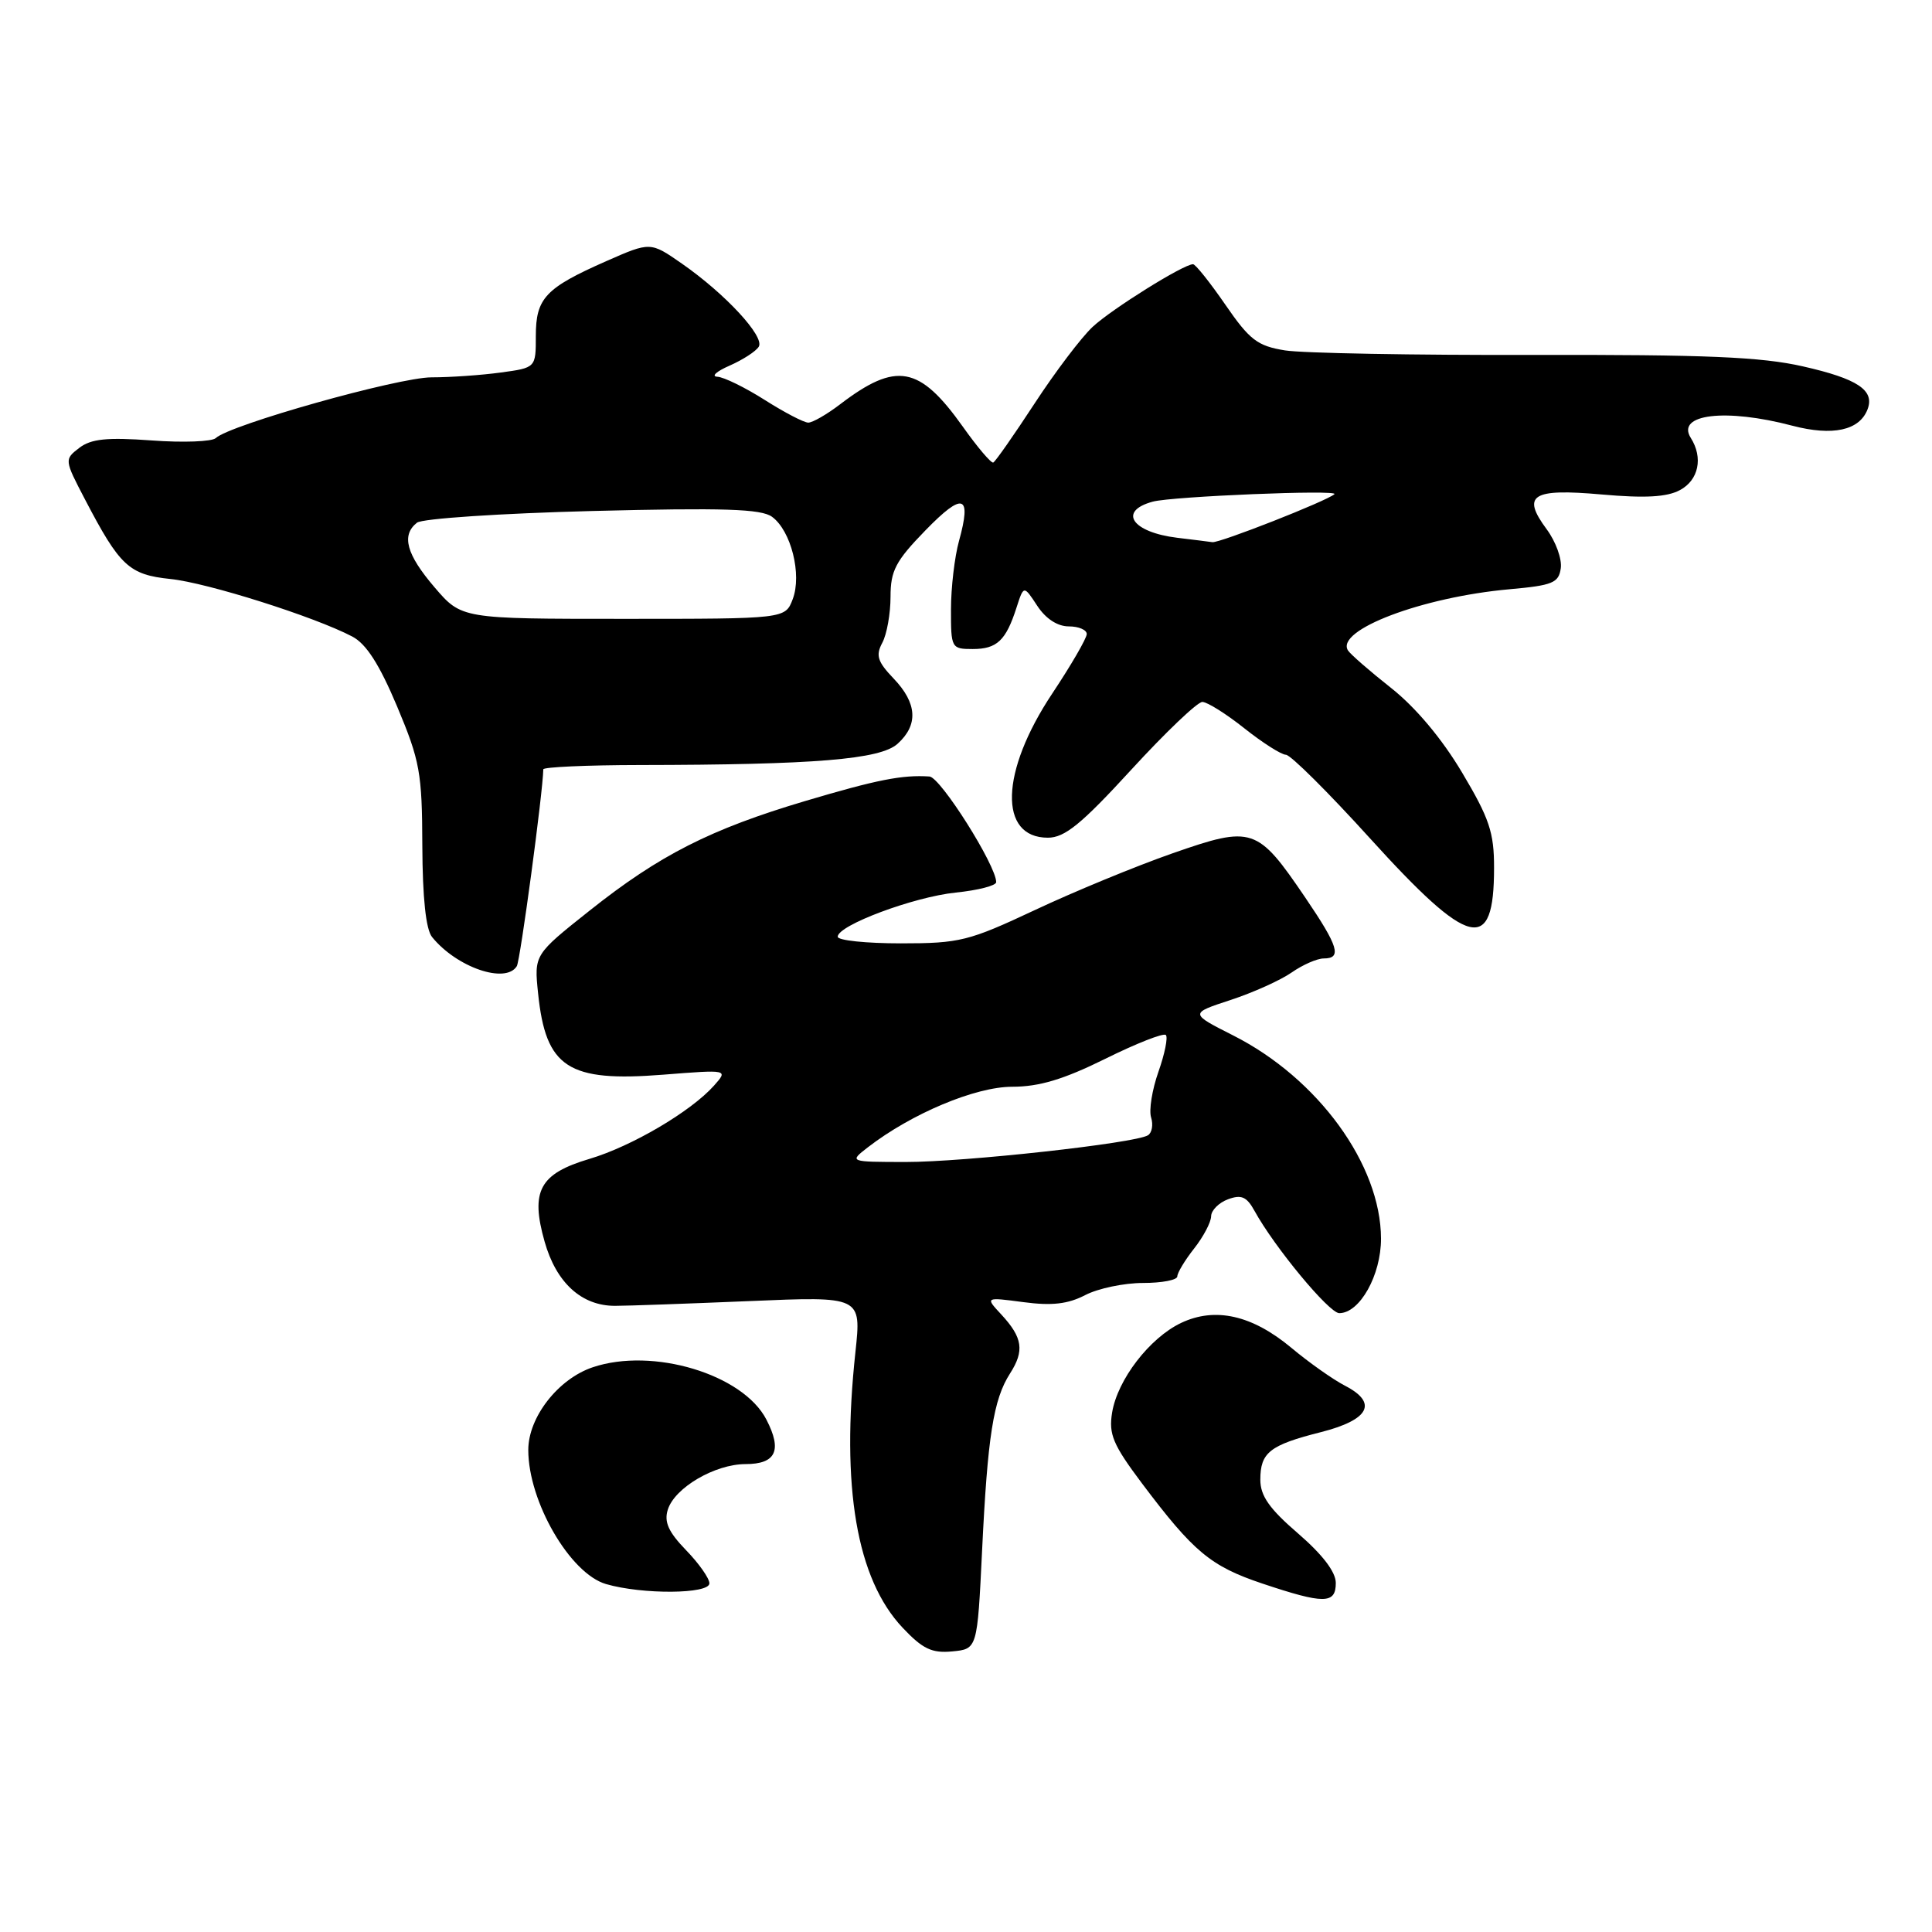 <?xml version="1.0" encoding="UTF-8" standalone="no"?>
<!DOCTYPE svg PUBLIC "-//W3C//DTD SVG 1.1//EN" "http://www.w3.org/Graphics/SVG/1.1/DTD/svg11.dtd" >
<svg xmlns="http://www.w3.org/2000/svg" xmlns:xlink="http://www.w3.org/1999/xlink" version="1.1" viewBox="0 0 256 256">
 <g >
 <path fill="currentColor"
d=" M 130.13 205.50 C 130.86 190.31 131.63 185.43 133.83 182.00 C 135.77 178.98 135.51 177.24 132.68 174.18 C 130.53 171.87 130.53 171.87 135.61 172.54 C 139.37 173.04 141.49 172.80 143.79 171.61 C 145.50 170.72 148.95 170.00 151.45 170.00 C 153.95 170.00 156.00 169.61 156.00 169.13 C 156.00 168.66 157.00 166.99 158.23 165.43 C 159.46 163.87 160.47 161.95 160.48 161.16 C 160.49 160.38 161.50 159.36 162.72 158.91 C 164.48 158.26 165.19 158.56 166.22 160.43 C 168.86 165.24 176.11 174.00 177.46 174.00 C 180.18 174.00 183.00 168.96 182.99 164.12 C 182.97 154.33 174.64 142.88 163.40 137.20 C 157.63 134.28 157.63 134.28 163.07 132.50 C 166.05 131.52 169.69 129.88 171.15 128.86 C 172.61 127.84 174.53 127.00 175.40 127.00 C 177.84 127.00 177.36 125.42 172.96 118.94 C 166.60 109.58 165.97 109.37 155.39 113.06 C 150.50 114.77 142.28 118.16 137.12 120.59 C 128.36 124.70 127.17 125.00 119.37 125.00 C 114.76 125.00 111.00 124.61 111.00 124.12 C 111.00 122.61 121.04 118.85 126.64 118.27 C 129.59 117.97 132.00 117.35 132.00 116.89 C 132.00 114.67 124.62 102.99 123.16 102.89 C 119.56 102.65 116.21 103.31 106.69 106.14 C 94.15 109.87 87.40 113.29 78.14 120.65 C 70.77 126.50 70.77 126.50 71.30 131.63 C 72.32 141.49 75.26 143.40 87.89 142.40 C 96.50 141.72 96.50 141.72 94.61 143.85 C 91.55 147.28 83.70 151.90 78.10 153.56 C 71.50 155.52 70.26 157.80 72.16 164.51 C 73.70 169.98 77.07 173.05 81.52 173.03 C 83.16 173.03 91.17 172.74 99.32 172.40 C 114.14 171.77 114.14 171.77 113.35 179.14 C 111.42 197.04 113.50 209.21 119.60 215.68 C 122.26 218.50 123.48 219.08 126.18 218.82 C 129.50 218.50 129.50 218.50 130.13 205.50 Z  M 177.00 209.75 C 177.00 208.29 175.24 205.99 172.00 203.19 C 168.20 199.92 167.00 198.21 167.00 196.07 C 167.00 192.46 168.25 191.48 175.01 189.77 C 181.44 188.14 182.62 185.89 178.23 183.62 C 176.64 182.80 173.44 180.54 171.12 178.60 C 165.91 174.25 161.01 173.15 156.49 175.30 C 152.32 177.29 148.07 182.82 147.36 187.18 C 146.89 190.05 147.48 191.44 151.33 196.57 C 158.15 205.64 160.42 207.53 167.24 209.82 C 175.45 212.57 177.00 212.56 177.00 209.75 Z  M 94.00 209.80 C 94.00 209.14 92.61 207.16 90.90 205.40 C 88.57 202.99 87.97 201.66 88.49 200.03 C 89.41 197.12 94.73 194.01 98.78 194.00 C 102.82 194.00 103.67 192.19 101.55 188.10 C 98.45 182.09 86.49 178.49 78.54 181.17 C 73.96 182.71 70.00 187.79 70.00 192.13 C 70.00 198.97 75.54 208.52 80.31 209.90 C 85.15 211.30 94.00 211.23 94.00 209.80 Z  M 68.48 128.02 C 68.94 127.28 71.94 104.96 71.99 101.94 C 72.00 101.64 77.74 101.38 84.75 101.37 C 108.00 101.34 116.65 100.63 118.94 98.55 C 121.71 96.05 121.53 93.17 118.41 89.91 C 116.27 87.67 116.01 86.85 116.91 85.17 C 117.51 84.05 118.00 81.31 118.00 79.08 C 118.00 75.62 118.67 74.34 122.63 70.27 C 127.61 65.15 128.78 65.52 127.07 71.69 C 126.49 73.79 126.01 77.86 126.01 80.75 C 126.00 85.87 126.07 86.00 128.88 86.00 C 132.10 86.00 133.29 84.88 134.69 80.52 C 135.65 77.54 135.65 77.54 137.44 80.27 C 138.56 81.98 140.12 83.00 141.62 83.00 C 142.93 83.00 144.00 83.46 144.00 84.01 C 144.00 84.57 141.94 88.12 139.42 91.91 C 132.54 102.25 132.28 111.00 138.85 111.00 C 141.08 111.00 143.29 109.20 149.89 102.00 C 154.43 97.05 158.67 93.00 159.32 93.01 C 159.97 93.02 162.48 94.59 164.89 96.51 C 167.31 98.43 169.78 100.00 170.39 100.01 C 171.00 100.01 176.00 104.98 181.50 111.05 C 194.77 125.69 197.97 126.45 197.97 115.00 C 197.98 110.31 197.35 108.44 193.74 102.38 C 191.08 97.90 187.58 93.73 184.34 91.17 C 181.50 88.93 178.92 86.68 178.61 86.18 C 176.94 83.48 188.45 79.12 200.00 78.08 C 205.73 77.57 206.54 77.24 206.81 75.30 C 206.99 74.08 206.15 71.76 204.95 70.14 C 201.58 65.59 202.97 64.70 212.22 65.52 C 217.98 66.03 220.88 65.87 222.60 64.94 C 225.08 63.62 225.70 60.65 224.04 58.03 C 222.04 54.87 228.65 54.07 237.50 56.41 C 242.84 57.81 246.39 57.04 247.46 54.24 C 248.43 51.71 246.15 50.19 238.91 48.55 C 233.39 47.29 226.01 46.98 203.20 47.03 C 187.39 47.07 172.57 46.80 170.27 46.43 C 166.62 45.84 165.59 45.06 162.37 40.38 C 160.33 37.42 158.40 35.00 158.08 35.01 C 156.79 35.03 147.33 40.94 144.78 43.31 C 143.28 44.71 139.82 49.28 137.09 53.46 C 134.35 57.65 131.89 61.17 131.61 61.29 C 131.33 61.40 129.52 59.27 127.59 56.55 C 121.83 48.45 118.77 47.89 111.32 53.57 C 109.57 54.91 107.67 56.00 107.10 56.00 C 106.53 56.00 103.94 54.65 101.34 53.00 C 98.74 51.35 95.91 49.96 95.05 49.92 C 94.20 49.87 94.93 49.21 96.67 48.45 C 98.42 47.68 100.16 46.56 100.54 45.94 C 101.36 44.61 96.11 38.93 90.34 34.92 C 86.18 32.03 86.18 32.03 80.34 34.60 C 72.27 38.16 71.00 39.50 71.00 44.52 C 71.00 48.73 71.00 48.73 66.36 49.36 C 63.81 49.71 59.68 50.00 57.18 50.00 C 52.79 50.00 30.43 56.29 28.59 58.05 C 28.09 58.52 24.27 58.67 20.09 58.36 C 14.16 57.93 12.06 58.15 10.50 59.35 C 8.52 60.87 8.52 60.93 11.27 66.19 C 15.88 75.02 17.10 76.15 22.58 76.72 C 27.47 77.22 41.65 81.71 46.67 84.34 C 48.53 85.31 50.27 88.03 52.62 93.61 C 55.65 100.83 55.93 102.40 55.96 112.06 C 55.99 118.97 56.43 123.15 57.25 124.16 C 60.50 128.18 67.01 130.42 68.48 128.02 Z  M 115.00 152.02 C 120.79 147.55 129.25 144.00 134.12 144.00 C 137.70 144.00 140.93 143.03 146.45 140.30 C 150.56 138.26 154.18 136.84 154.48 137.14 C 154.78 137.44 154.34 139.63 153.50 142.01 C 152.66 144.39 152.22 147.12 152.53 148.08 C 152.83 149.04 152.64 150.10 152.11 150.43 C 150.39 151.49 127.77 153.98 120.00 153.97 C 112.50 153.96 112.50 153.96 115.00 152.02 Z  M 57.58 77.82 C 53.84 73.45 53.15 70.92 55.25 69.26 C 55.94 68.71 66.40 68.02 78.50 67.71 C 95.86 67.27 100.88 67.43 102.30 68.48 C 104.82 70.32 106.28 76.13 105.04 79.39 C 104.05 82.00 104.05 82.00 82.60 82.00 C 61.16 82.00 61.16 82.00 57.58 77.82 Z  M 156.00 71.26 C 150.00 70.53 148.09 67.73 152.75 66.47 C 155.34 65.77 177.50 64.86 176.82 65.48 C 175.83 66.38 161.60 71.97 160.65 71.84 C 160.02 71.75 157.93 71.49 156.00 71.26 Z "/>
</g>
</svg>